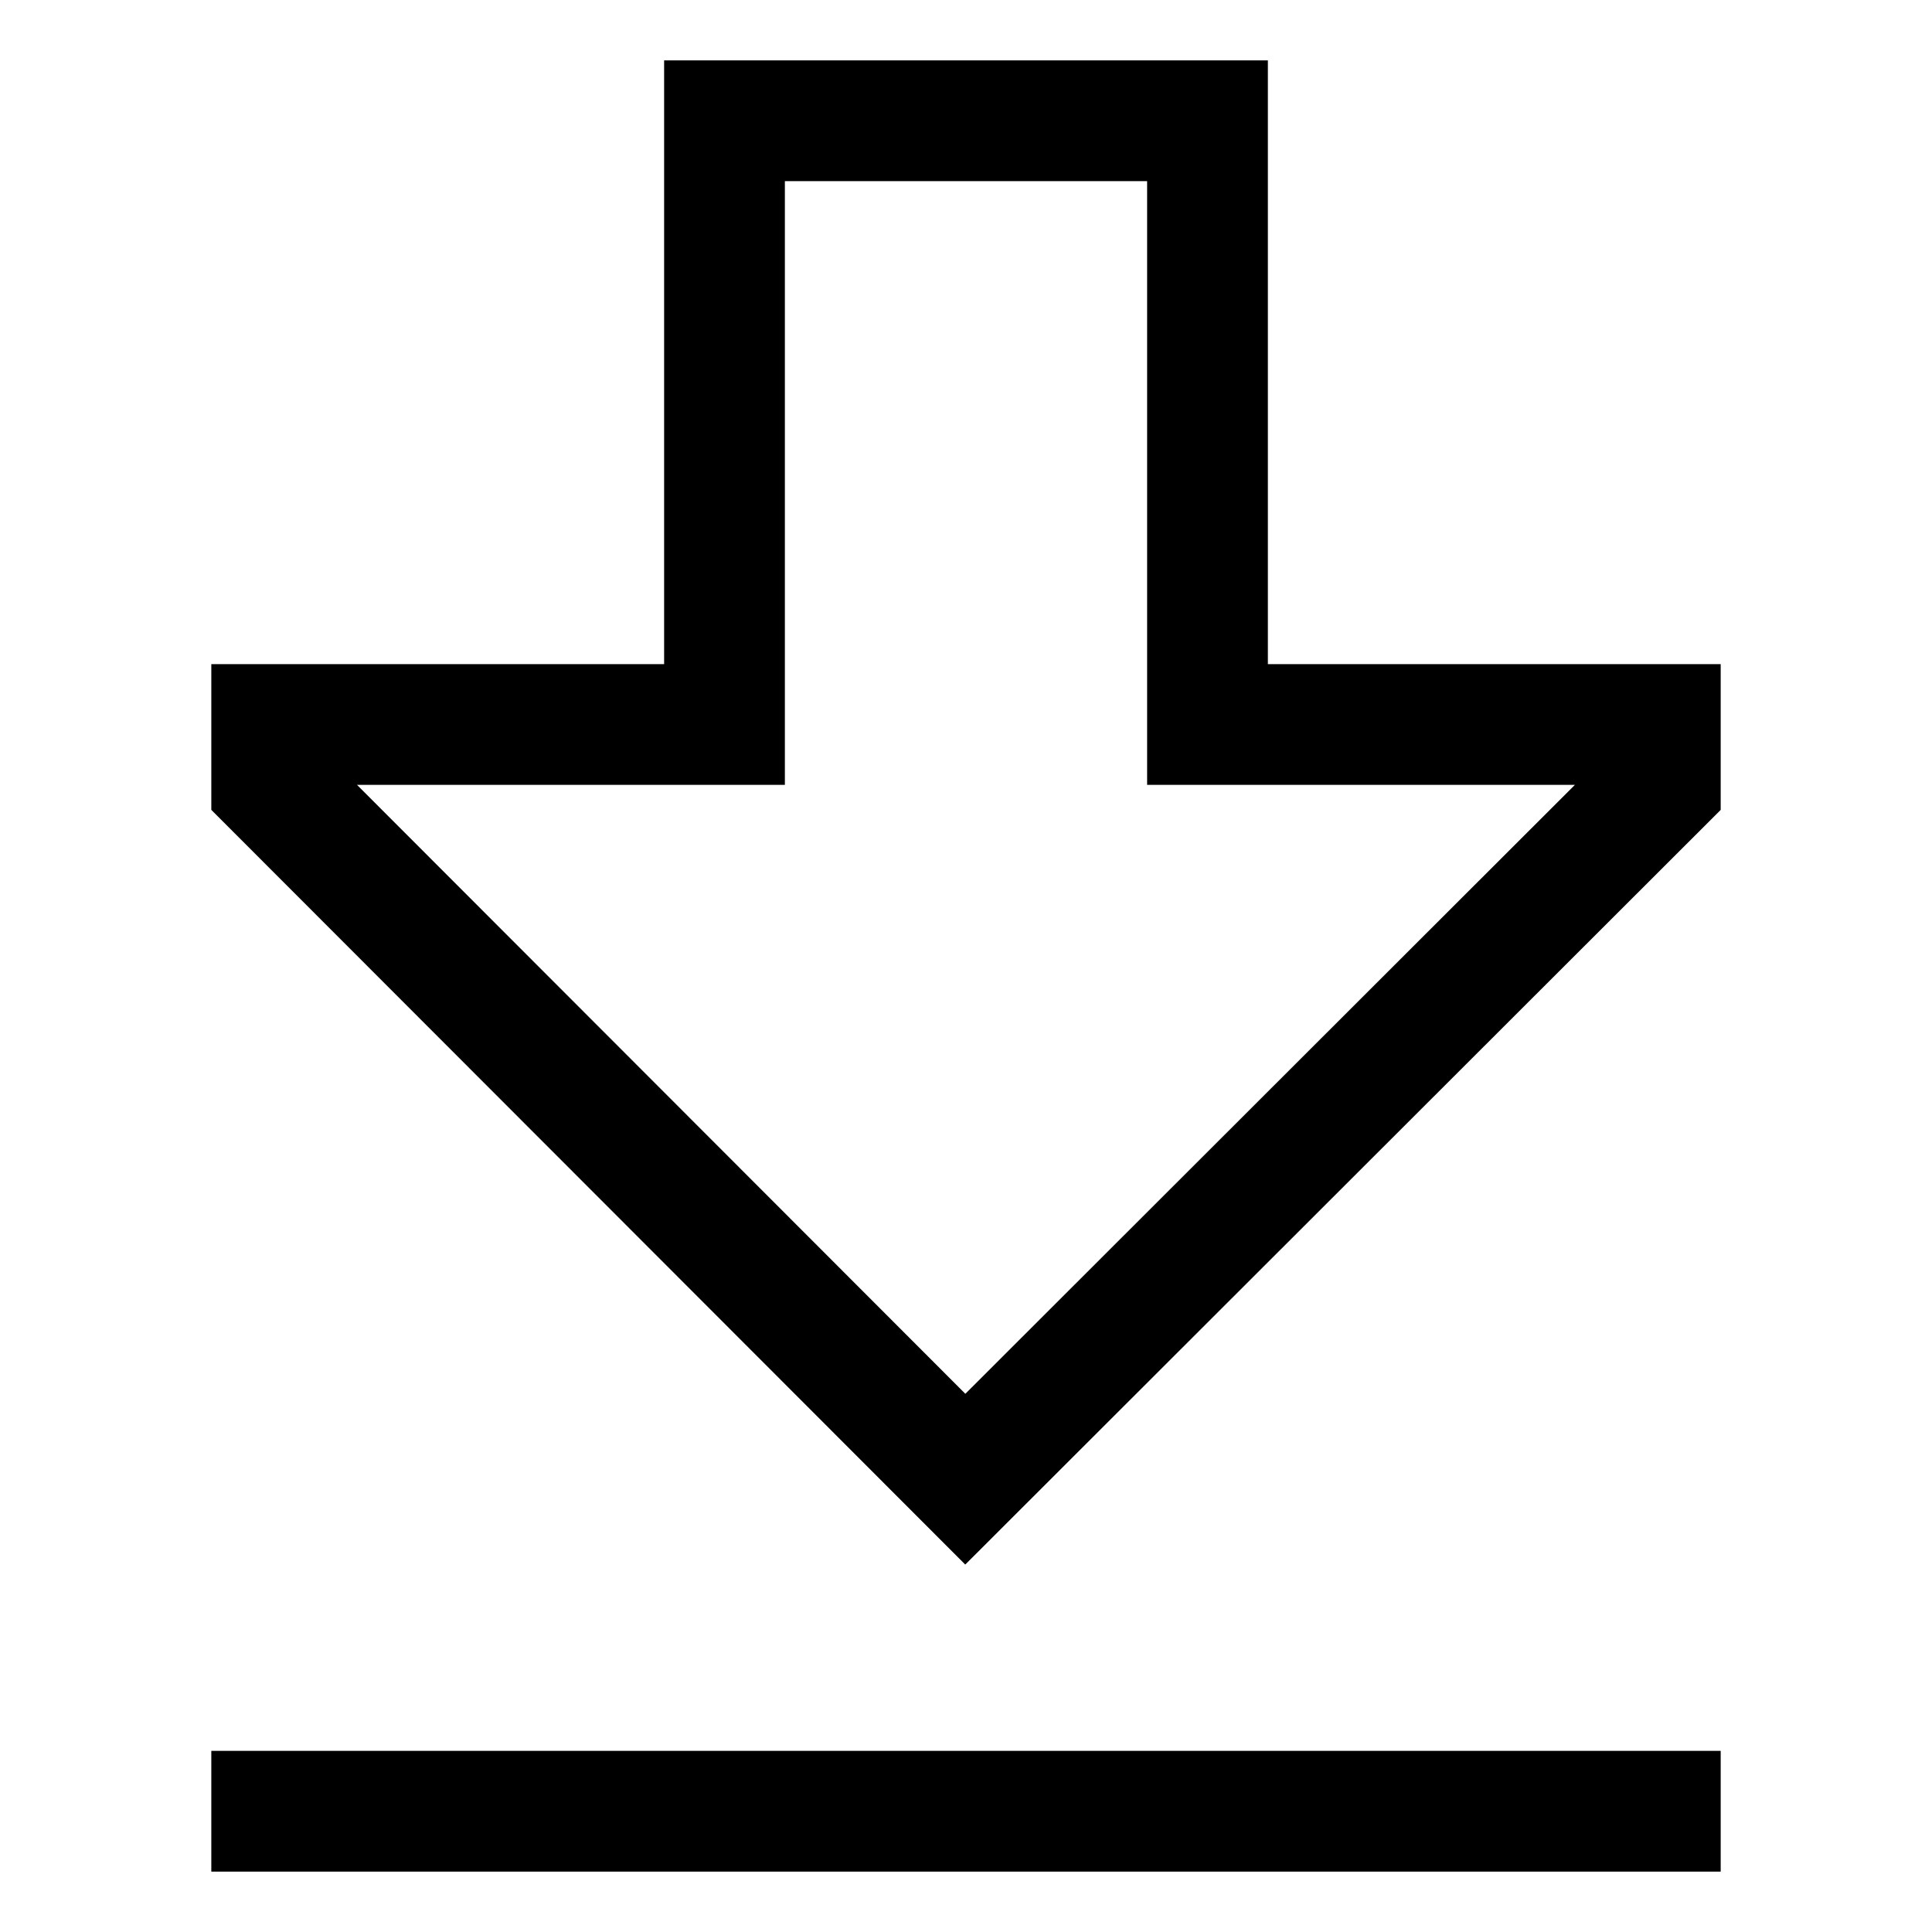 <svg xmlns="http://www.w3.org/2000/svg" viewBox="0 0 512 512">
  <defs>
    <style>
      .a {
        fill: currentColor;
      }
    </style>
  </defs>
  <title>arrow-thick-to-bottom</title>
  <g>
    <path class="a" d="M336,176.002V16H176V176.002H56v38.623L255.803,414.627,456,214.634V176.002ZM255.826,369.373,94.616,208.002H208V48h96V208.002H417.361Z"/>
    <rect class="a" x="56" y="463.997" width="400" height="32"/>
  </g>
</svg>
